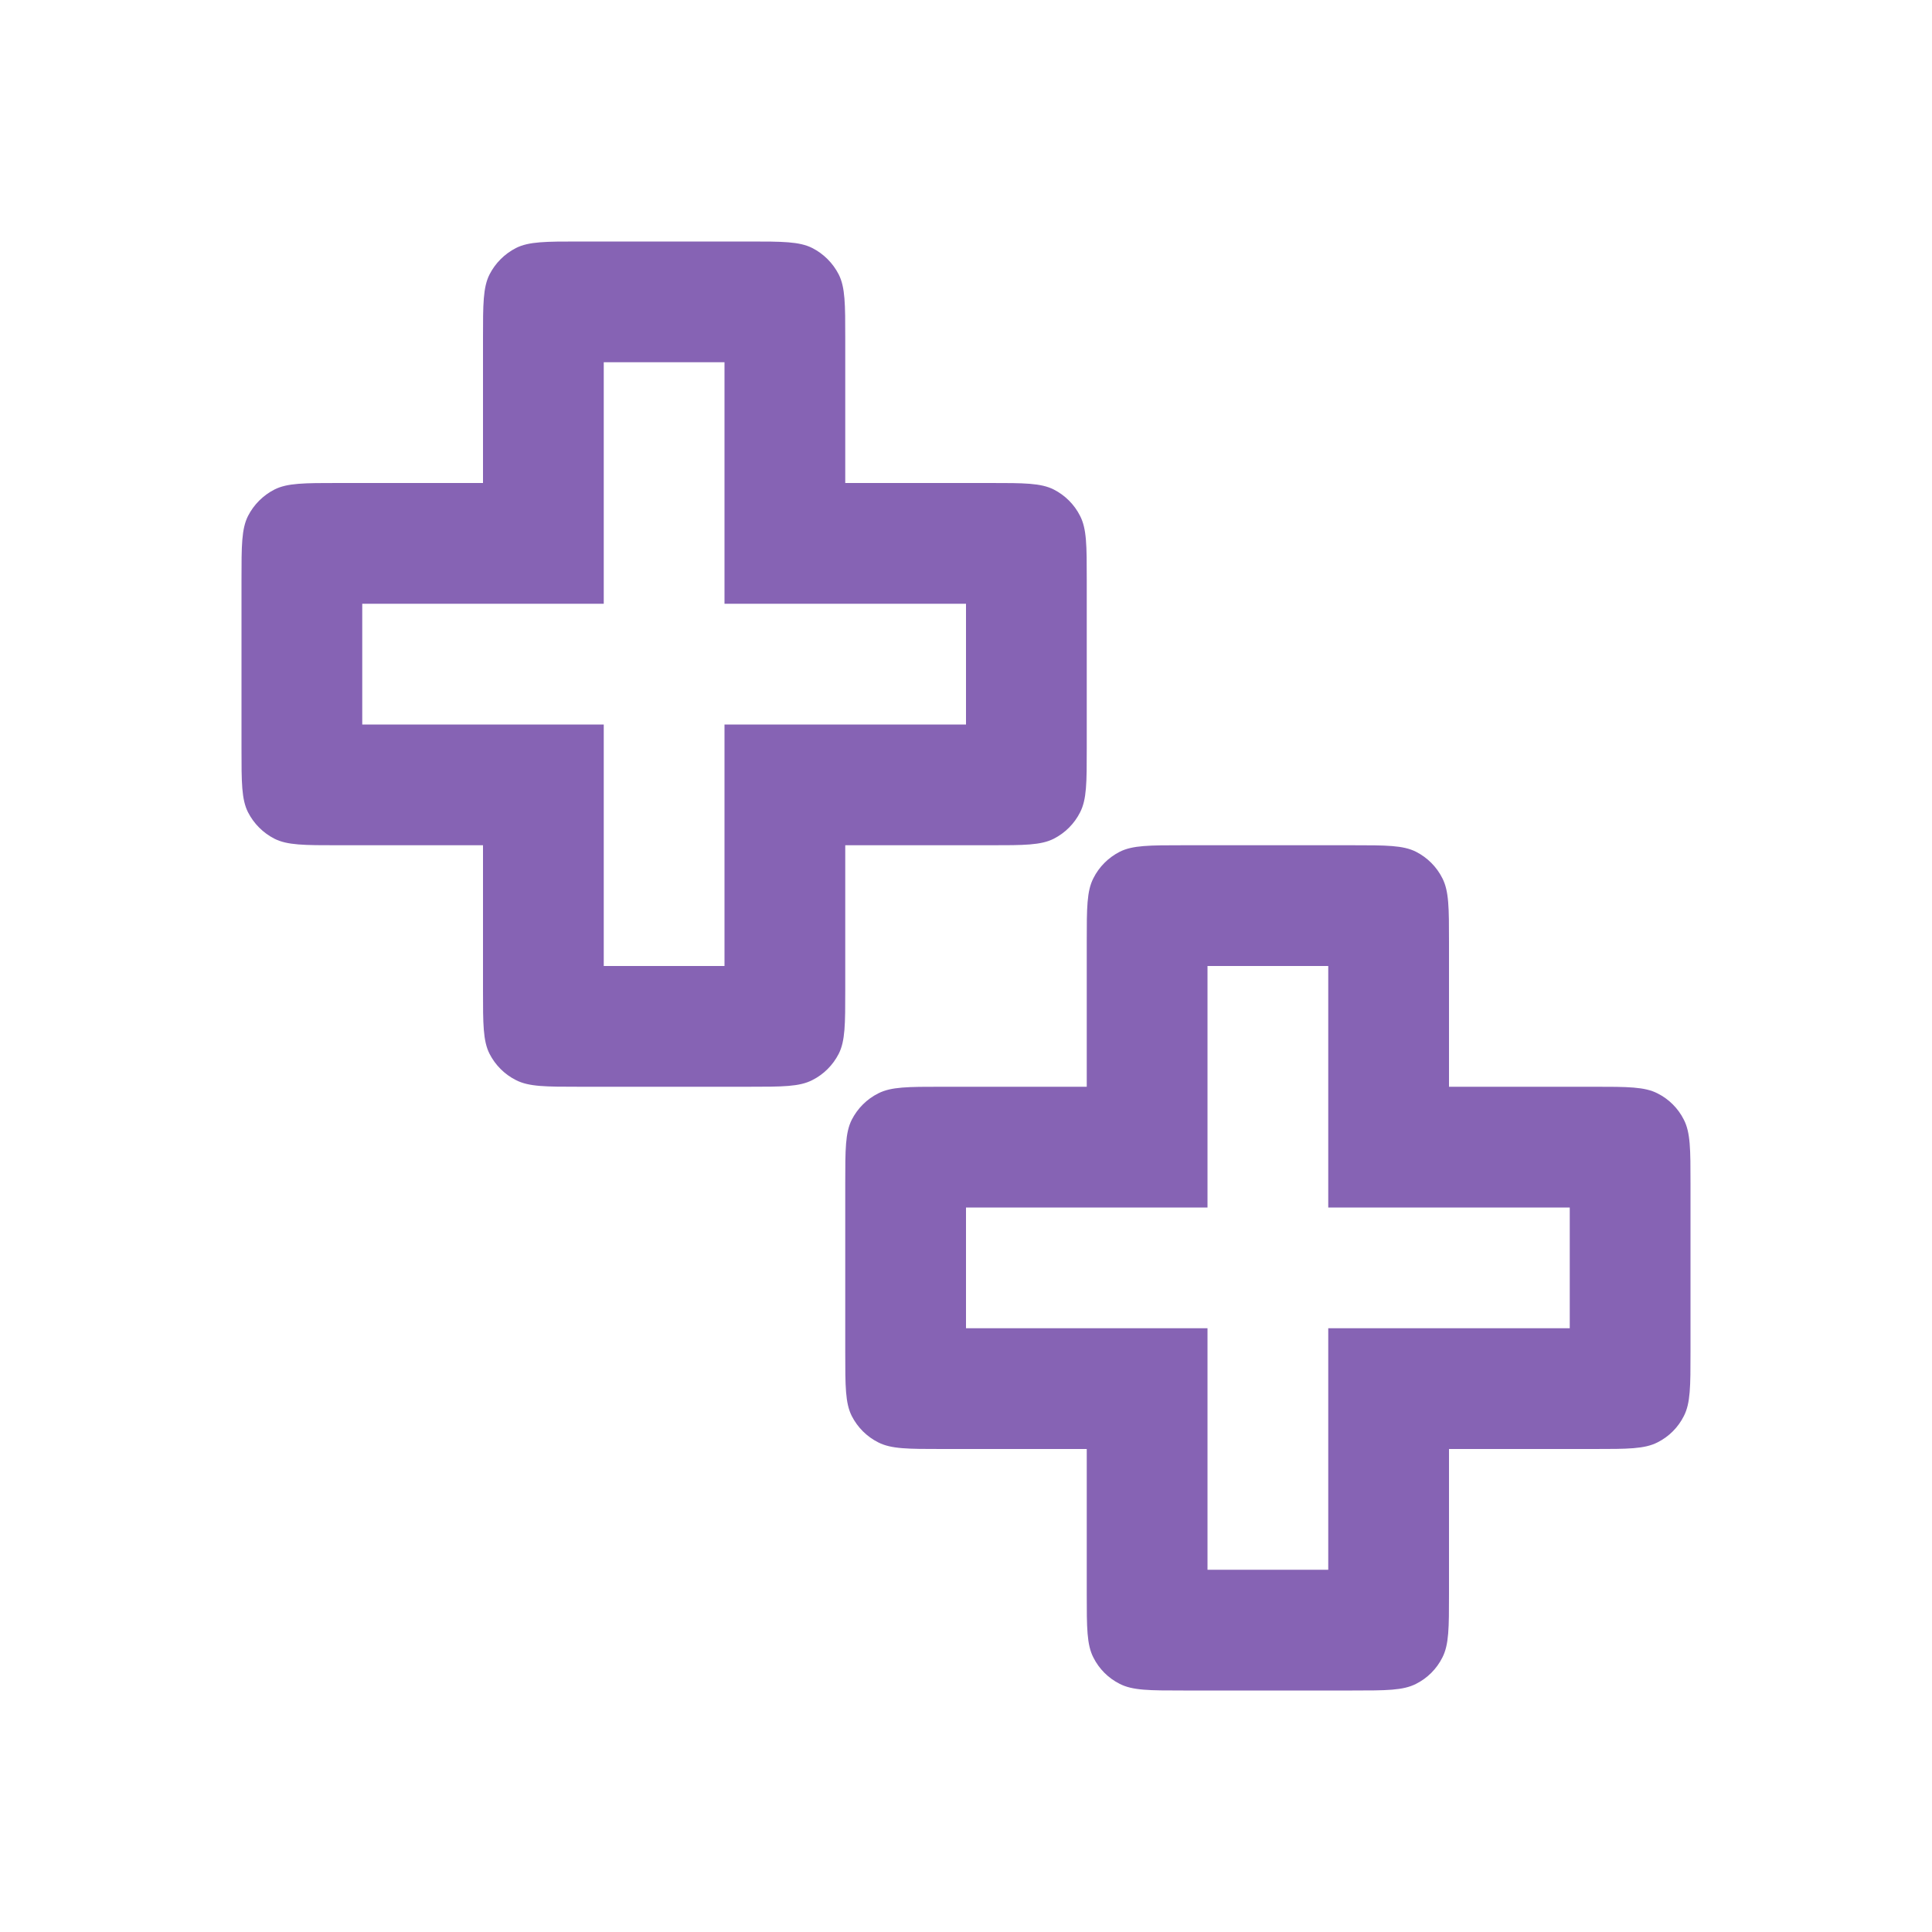 <svg width="16" height="16" viewBox="0 0 16 16" fill="none" xmlns="http://www.w3.org/2000/svg">
<path fill-rule="evenodd" clip-rule="evenodd" d="M4.054 2.273C4 2.38 4 2.52 4 2.8V4H2.8C2.52 4 2.38 4 2.273 4.054C2.179 4.102 2.102 4.179 2.054 4.273C2 4.38 2 4.52 2 4.8V6.2C2 6.48 2 6.62 2.054 6.727C2.102 6.821 2.179 6.898 2.273 6.946C2.38 7 2.52 7 2.8 7H4V8.2C4 8.48 4 8.62 4.054 8.727C4.102 8.821 4.179 8.898 4.273 8.945C4.38 9 4.52 9 4.8 9H6.2C6.48 9 6.62 9 6.727 8.945C6.821 8.898 6.898 8.821 6.946 8.727C7 8.62 7 8.48 7 8.2V7H8.2C8.48 7 8.62 7 8.727 6.946C8.821 6.898 8.898 6.821 8.945 6.727C9 6.62 9 6.48 9 6.2V4.8C9 4.52 9 4.38 8.945 4.273C8.898 4.179 8.821 4.102 8.727 4.054C8.62 4 8.48 4 8.2 4H7V2.8C7 2.52 7 2.38 6.946 2.273C6.898 2.179 6.821 2.102 6.727 2.054C6.62 2 6.48 2 6.2 2H4.8C4.52 2 4.38 2 4.273 2.054C4.179 2.102 4.102 2.179 4.054 2.273ZM3 6V5H5V3H6V5H8V6H6V8H5V6H3ZM9.055 7.273C9 7.38 9 7.52 9 7.8V9H7.8C7.52 9 7.38 9 7.273 9.055C7.179 9.102 7.102 9.179 7.054 9.273C7 9.38 7 9.52 7 9.8V11.2C7 11.48 7 11.62 7.054 11.727C7.102 11.821 7.179 11.898 7.273 11.945C7.38 12 7.52 12 7.8 12H9V13.2C9 13.48 9 13.62 9.055 13.727C9.102 13.821 9.179 13.898 9.273 13.945C9.38 14 9.52 14 9.8 14H11.2C11.48 14 11.62 14 11.727 13.945C11.821 13.898 11.898 13.821 11.945 13.727C12 13.62 12 13.48 12 13.2V12H13.2C13.48 12 13.62 12 13.727 11.945C13.821 11.898 13.898 11.821 13.945 11.727C14 11.62 14 11.48 14 11.2V9.8C14 9.52 14 9.38 13.945 9.273C13.898 9.179 13.821 9.102 13.727 9.055C13.62 9 13.48 9 13.2 9H12V7.8C12 7.52 12 7.38 11.945 7.273C11.898 7.179 11.821 7.102 11.727 7.054C11.62 7 11.48 7 11.2 7H9.8C9.52 7 9.38 7 9.273 7.054C9.179 7.102 9.102 7.179 9.055 7.273ZM8 11V10H10V8H11V10H13V11H11V13H10V11H8Z" fill="#8663B4"/>
</svg>
